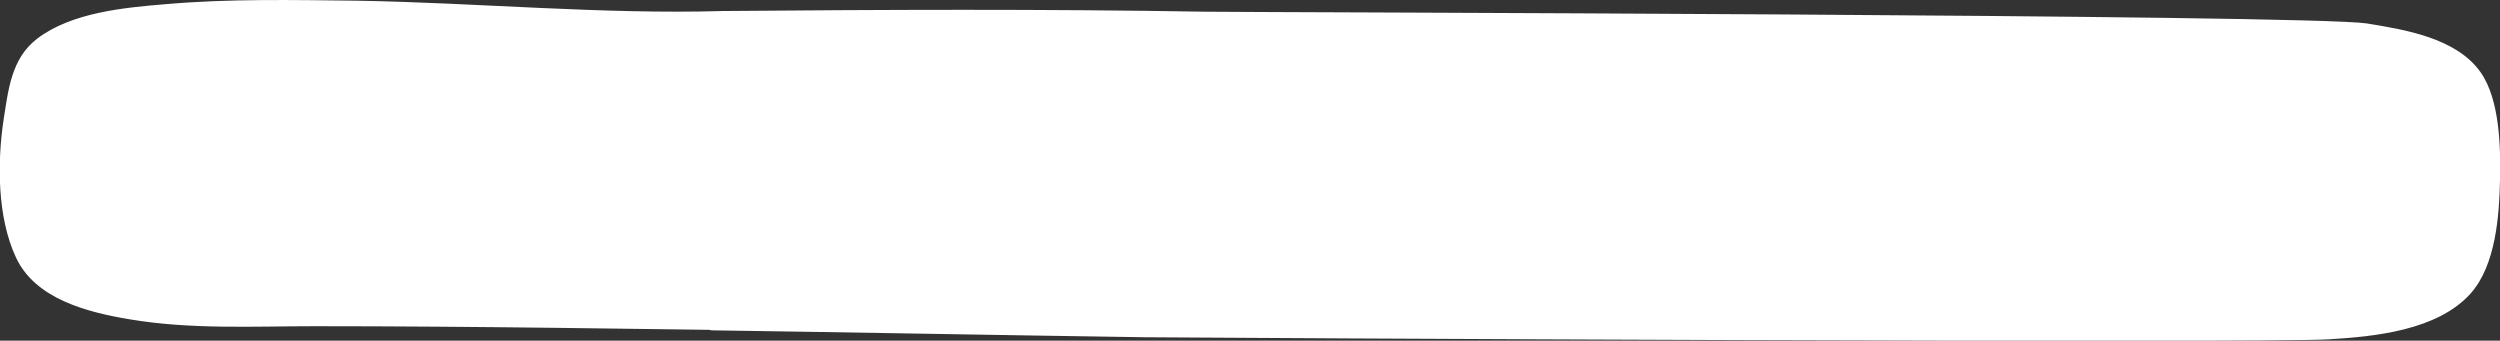 <?xml version="1.0" encoding="utf-8"?>
<!-- Generator: Adobe Illustrator 19.0.0, SVG Export Plug-In . SVG Version: 6.00 Build 0)  -->
<svg version="1.1" id="Layer_1" xmlns="http://www.w3.org/2000/svg" xmlns:xlink="http://www.w3.org/1999/xlink" x="0px" y="0px"
	 viewBox="0 0 362.5 49.4" style="enable-background:new 0 0 362.5 49.4;" xml:space="preserve">
<rect x="0" y="0" width="362.5" height="49.4" fill="#333333" stroke="none"/>
<style type="text/css">
	.st0{fill:#FFFFFF;}
</style>
<path class="st0" d="M84.7,46.6c-12.1-0.2-23.8-0.3-35.4-0.4c-13-0.2-26.9,1.1-38.1-3.1C2.7,40,2.7,35,1.9,30.6
	c-0.8-4.8-0.8-9.8,0.2-14.7c1-5.2,0.6-9.8,11.8-12.4c9-2.3,22.5-2.3,32.8-2.2c13.9,0.2,27.8,0.8,41.7,1.1c9,0.3,8.3,0.7,16.4,0.4
	l10.9,44C105.4,46.7,95.1,46.7,84.7,46.6L84.7,46.6z M115.7,48c-23.3-0.3-46.7-0.7-70-0.7c-8.9,0-18,0.5-26.9-1
	c-6-1-13.7-2.9-16.5-9c-2.7-5.8-2.7-13.7-1.8-19.8c0.7-4.4,1.1-9,4.9-11.9c5-3.8,12.6-4.5,18.7-5C33.3-0.2,42.5,0,51.7,0.1
	c17.7,0.3,35.5,2,53.1,1.5c1.6-0.1,1.6,2.4,0,2.5C87.8,4.6,70.7,3,53.7,2.7c-7.9-0.2-15.9-0.3-23.8,0.1C22.8,3.1,13,3.1,7.2,7.5
	c-4.5,3.3-4.6,11.8-4.6,16.7c0.1,8,1.4,14.9,9.7,17.9C20,44.9,28.6,45,36.7,45c8.5,0,17,0,25.5,0.1c17.8,0.2,35.7,0.3,53.5,0.5
	C117.3,45.6,117.3,48.1,115.7,48L115.7,48z M360.5,33.3c-1,4.4-1,9.3-9.6,12.2c-11.3,3.8-168.2,2.3-181.2,2.1
	c-11.7-0.1-23.3-0.3-35.4-0.4c-10.3-0.1-20.6-0.5-31-0.6l1.5-43.8c9.4-0.1,17.9,0.2,26.9,0.1c13.9,0,27.8-0.2,41.7-0.1
	c10.3,0.1,166.8,0.5,175.7,3c11.2,2.9,10.7,7.5,11.5,12.7C361.5,23.6,361.5,28.6,360.5,33.3L360.5,33.3z M362.5,26.1
	c-0.1,5.1-0.6,12.4-4.3,16.5c-4.8,5.3-13.8,6.2-20.5,6.6c-9.5,0.6-162.2-0.2-171.7-0.3c-20.9-0.3-41.8-0.7-62.7-1
	c-1.6,0-1.6-2.5,0-2.5c20.3,0.3,40.6,0.7,60.9,1c8.4,0.1,159.9,0.6,168.3,0.5c7.3-0.1,20.2-0.1,24.7-7.1c3.8-5.9,3-15.2,2.1-21.7
	c-0.9-6.6-3.9-9.2-10.5-11c-15.3-4.2-175.5-3.1-191.3-3c-17.6,0.1-35.2-0.2-52.8,0c-1.6,0-1.6-2.5,0-2.5c23.4-0.2,46.8-0.3,70.2,0.1
	c8.4,0.1,159.9,0.4,168.3,1.7c5.5,0.9,13,2.1,16.5,7.1C362.5,14.5,362.6,21.5,362.5,26.1L362.5,26.1z"/>
</svg>
